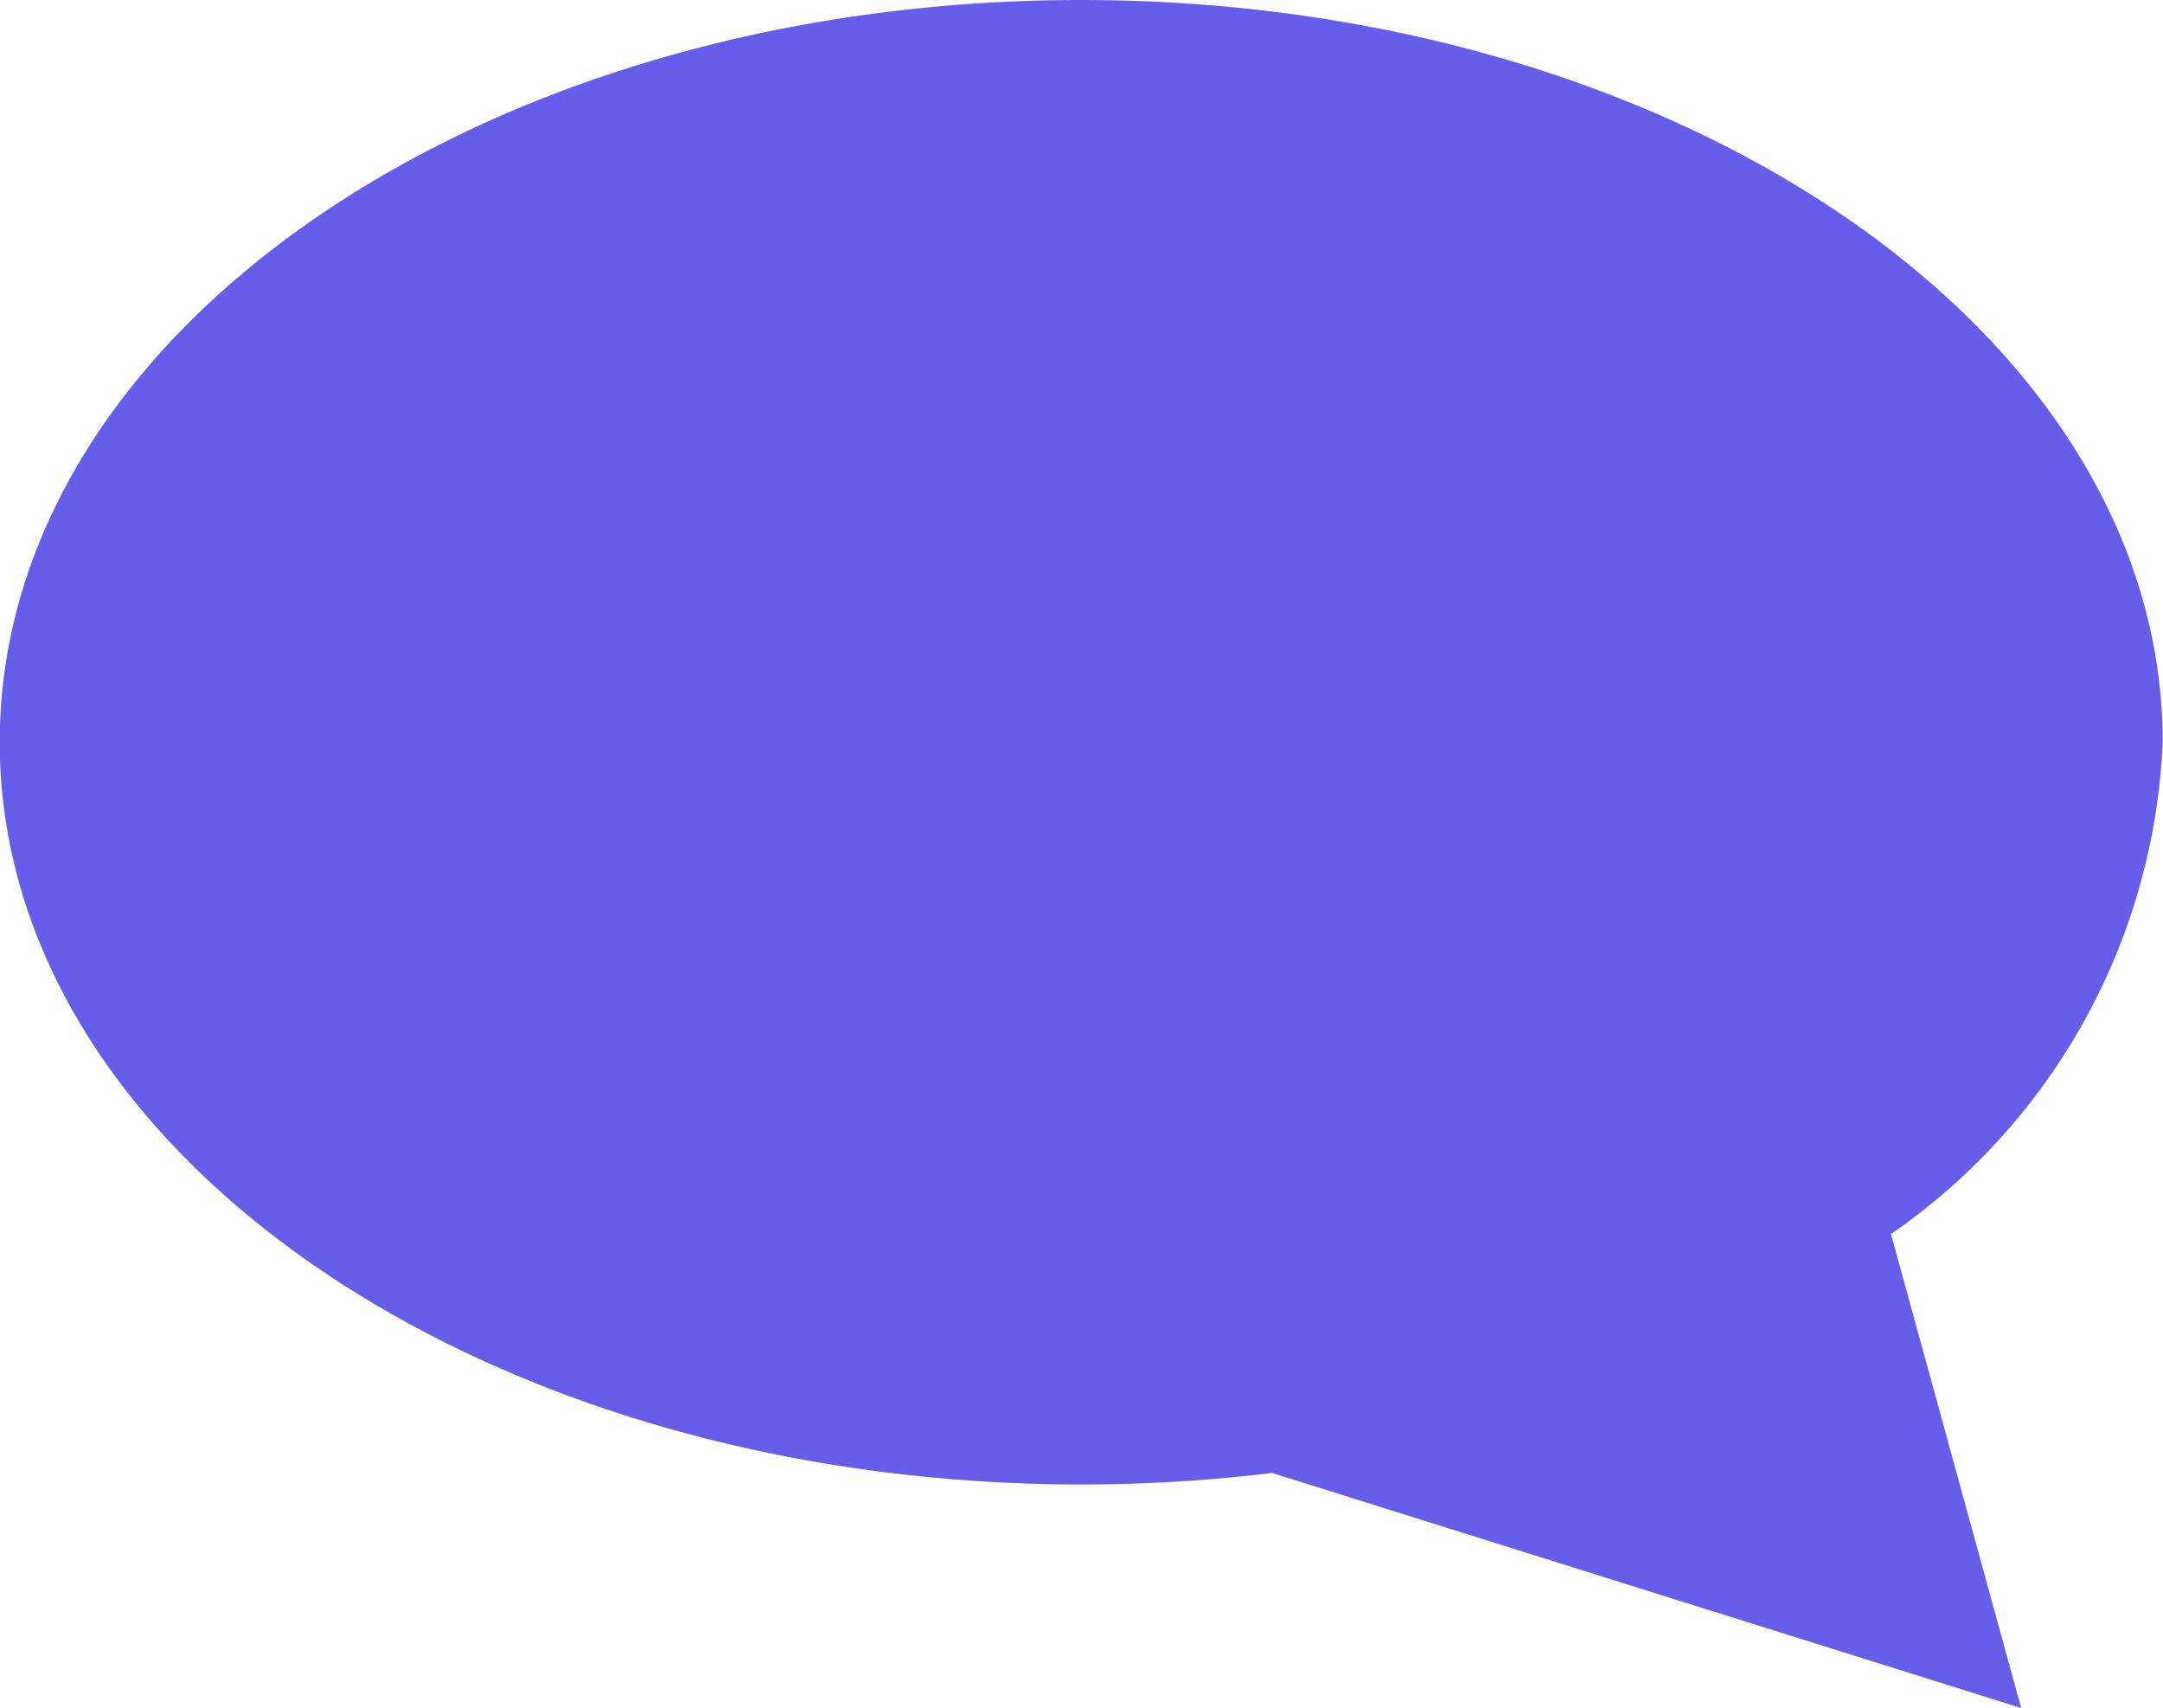 <svg xmlns="http://www.w3.org/2000/svg" width="16" height="12.633" viewBox="0 0 16 12.633">
  <g id="goal-pov" transform="translate(-219.5 -769.498)">
    <path id="Union_1" data-name="Union 1" d="M19772.91-788.607a11.644,11.644,0,0,1-1.412.085c-4.418,0-8-2.457-8-5.49s3.58-5.49,8-5.49,8,2.462,8,5.49a4.663,4.663,0,0,1-2.01,3.638l.963,3.506Z" transform="translate(-19544 1569)" fill="#665eeb"/>
  </g>
</svg>
